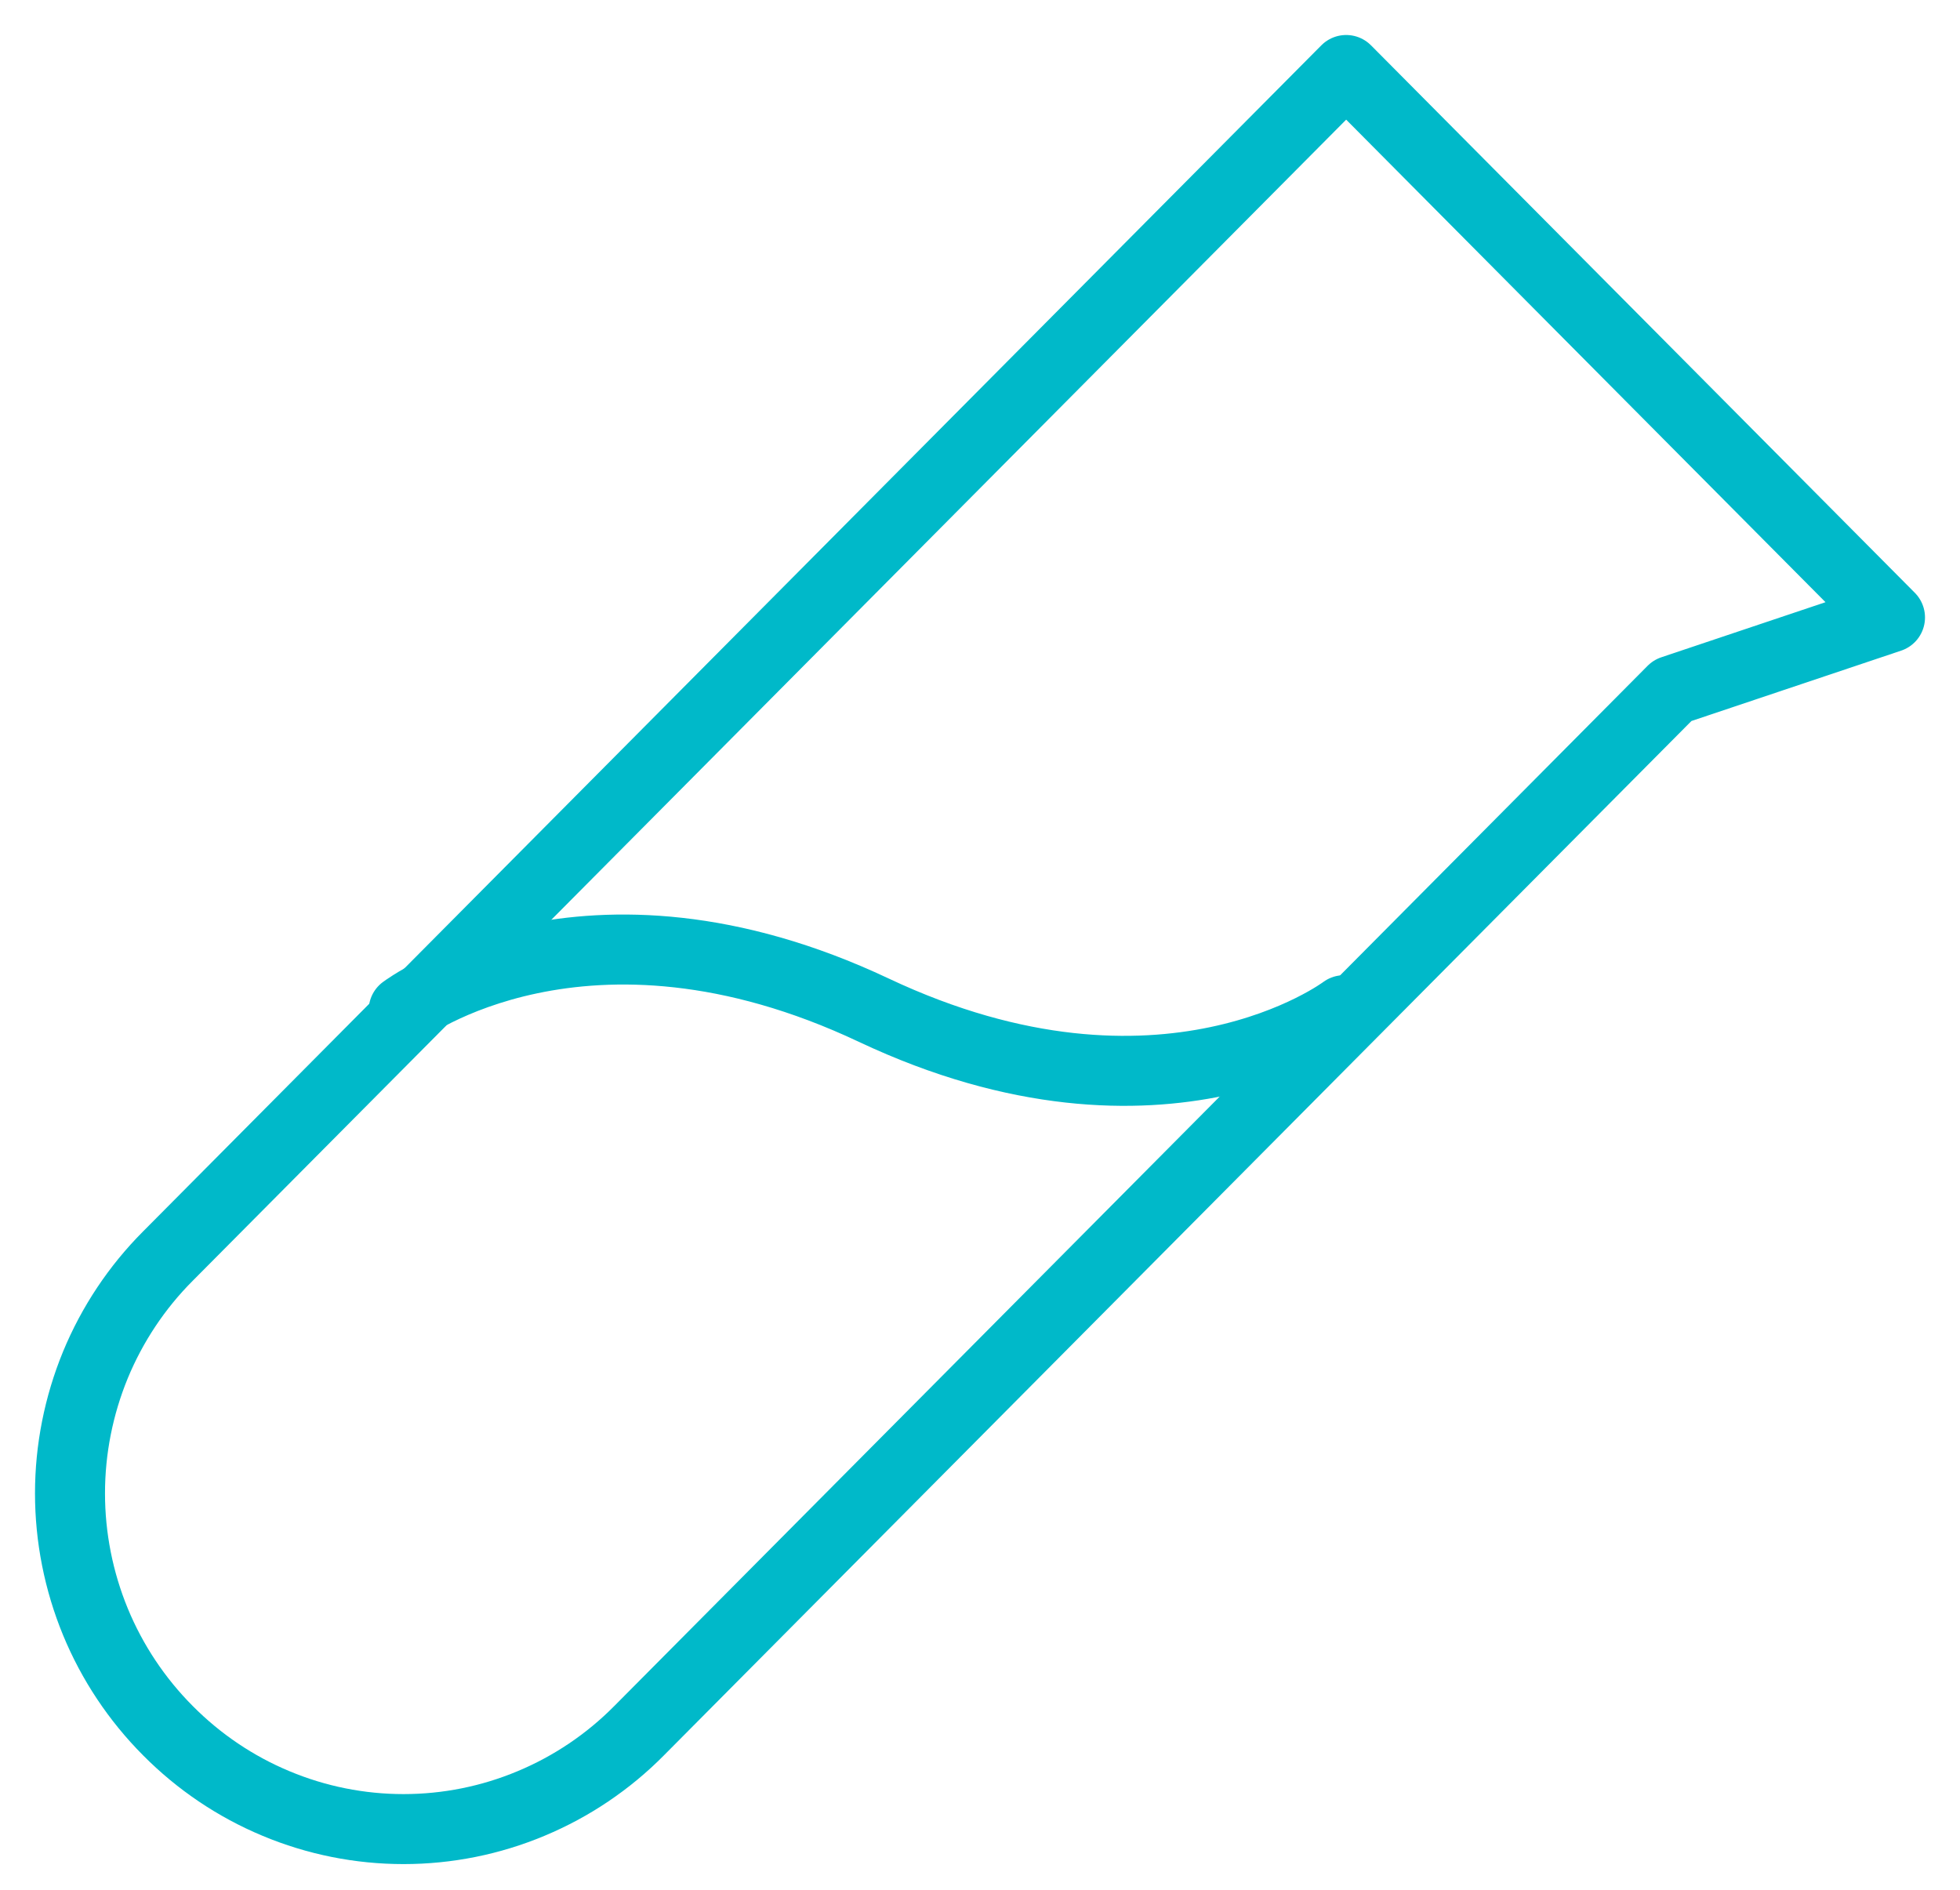 <svg width="28" height="27" viewBox="0 0 28 27" fill="none" xmlns="http://www.w3.org/2000/svg">
<path d="M23.892 9.865L9.131 24.726C8.69 25.172 8.165 25.526 7.587 25.767C7.01 26.009 6.39 26.133 5.765 26.133C5.139 26.133 4.52 26.009 3.942 25.767C3.364 25.526 2.84 25.172 2.398 24.726C1.955 24.281 1.603 23.753 1.363 23.171C1.124 22.59 1 21.966 1 21.336C1 20.706 1.124 20.083 1.363 19.501C1.603 18.92 1.955 18.391 2.398 17.947L19.231 1L27 8.822L23.892 9.865Z" stroke="#00B9C9" stroke-linecap="round" stroke-linejoin="round"/>
<path d="M5.767 14.433C5.767 14.433 8.35 12.483 12.483 14.433C16.617 16.383 19.2 14.433 19.2 14.433" stroke="#00B9C9" stroke-linecap="round" stroke-linejoin="round"/>
</svg>
